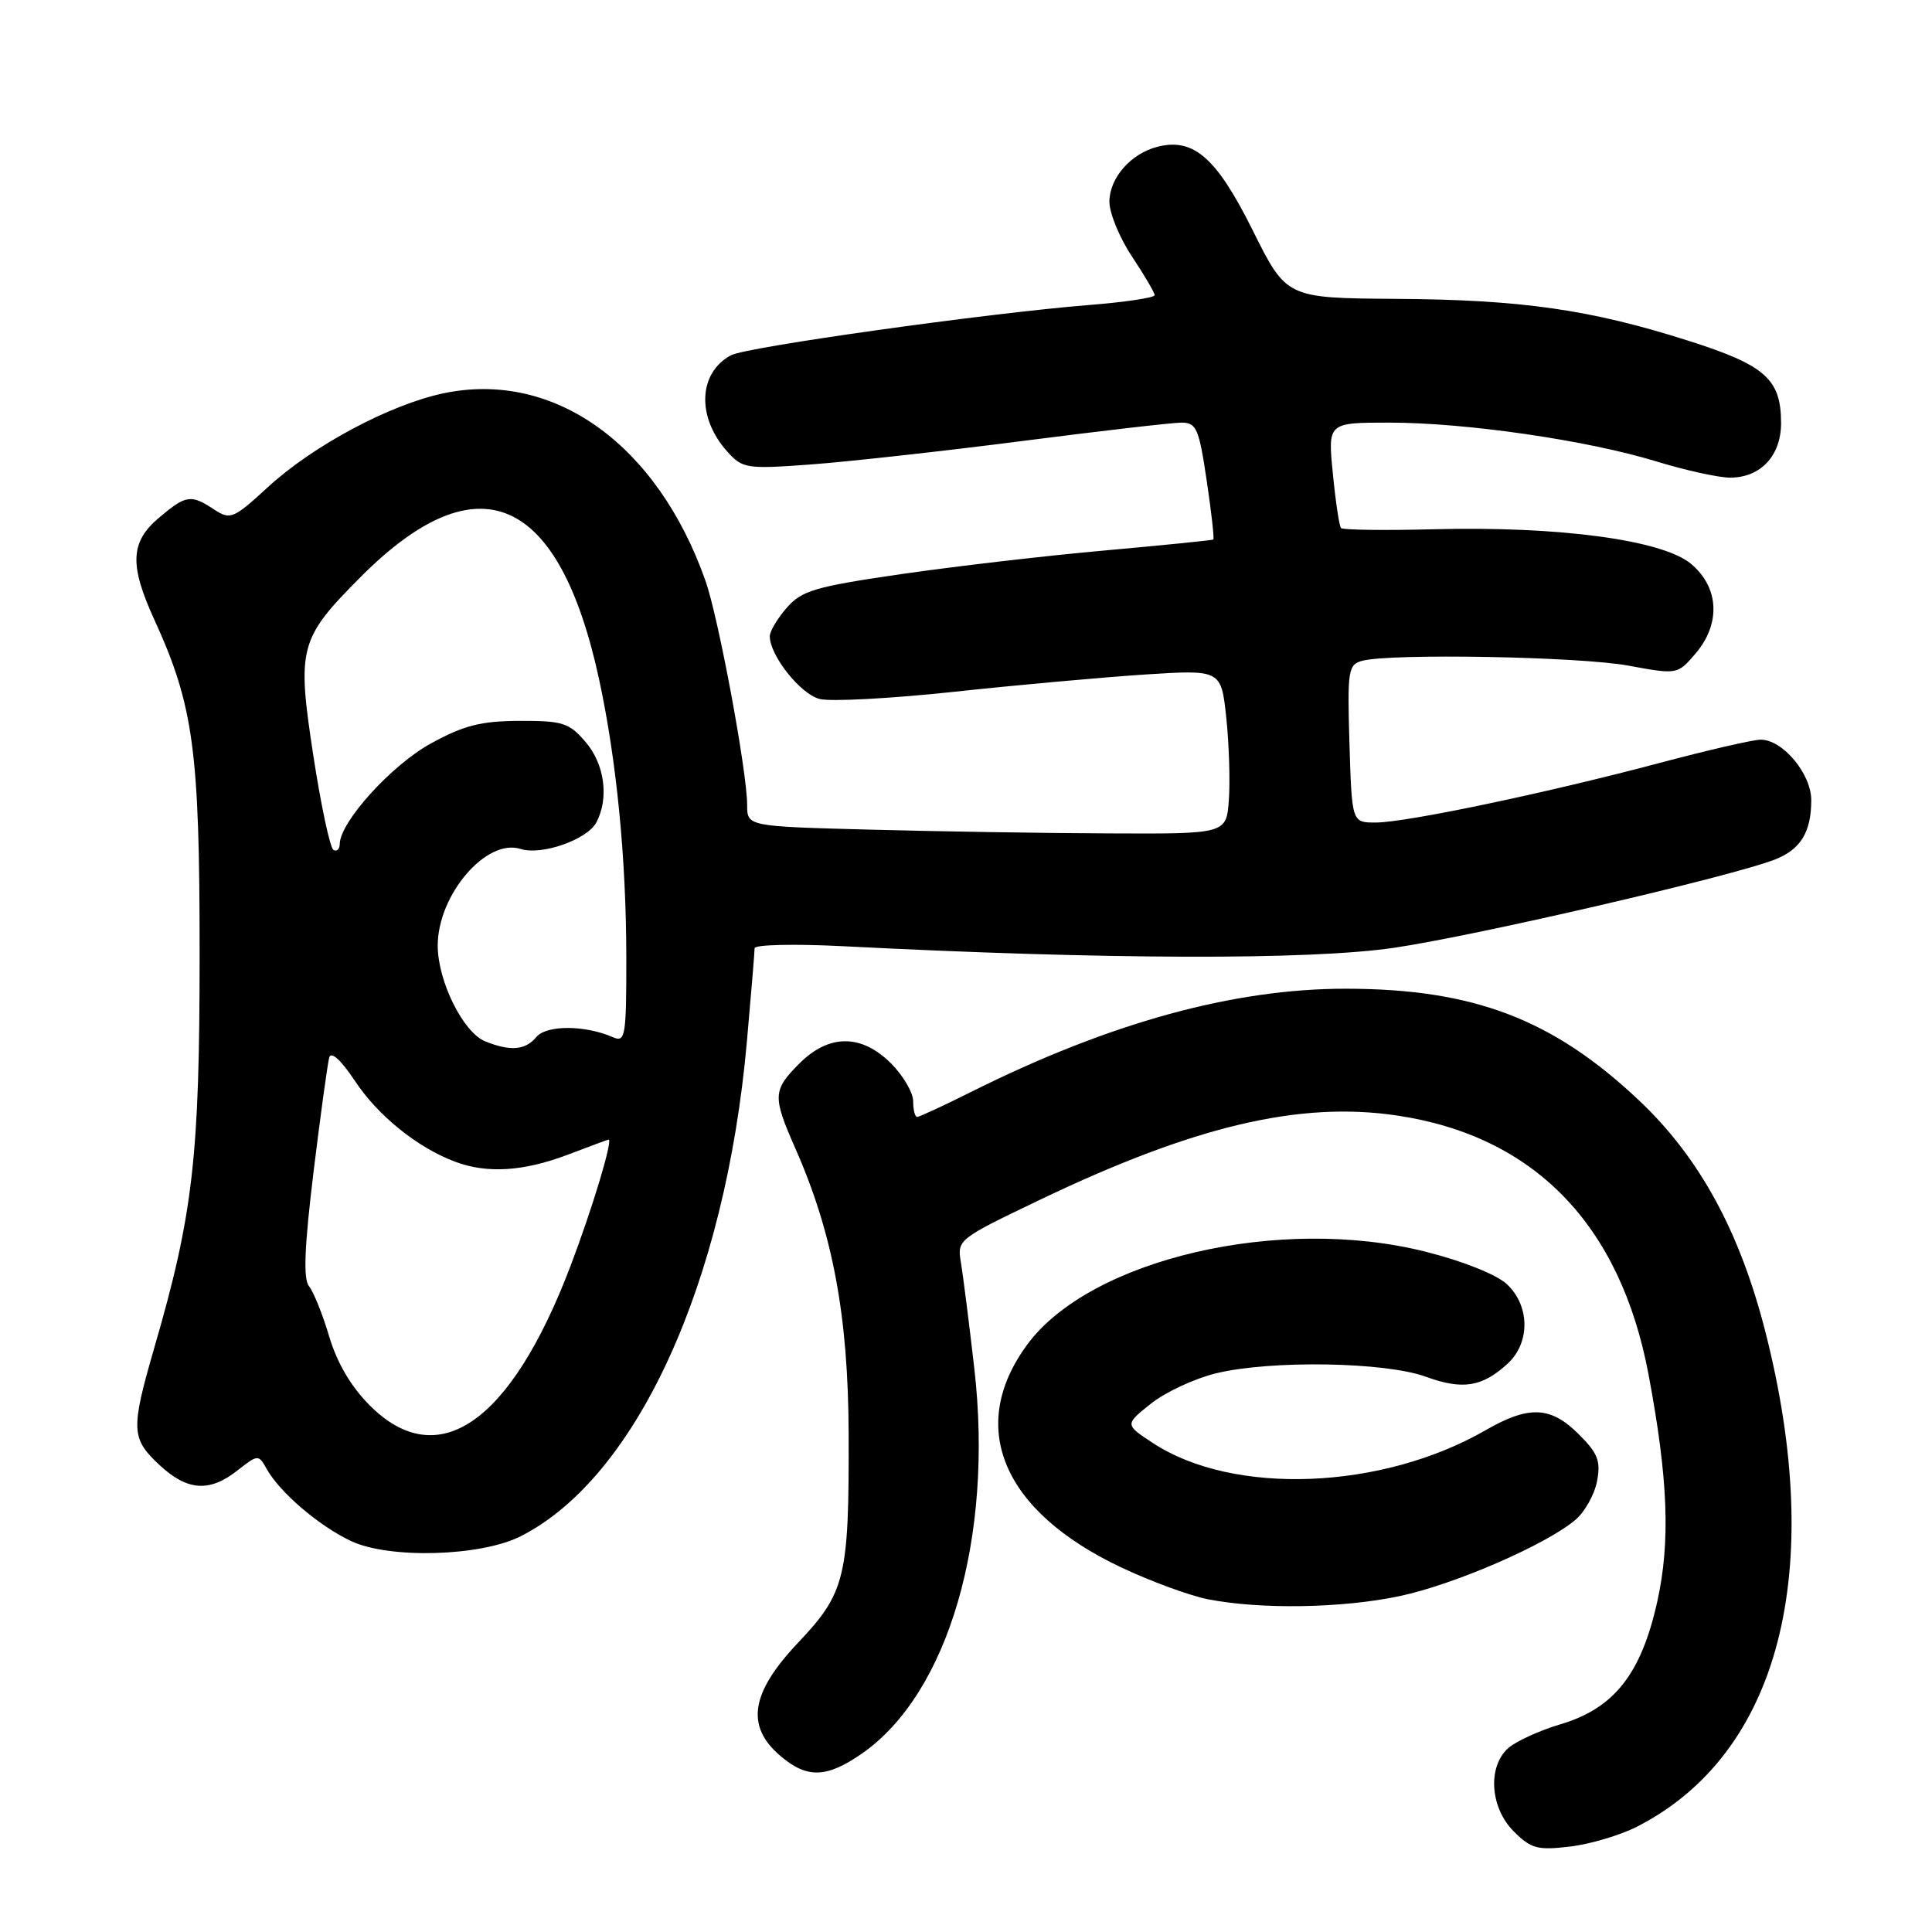 <?xml version="1.0" encoding="UTF-8" standalone="no"?>
<!DOCTYPE svg PUBLIC "-//W3C//DTD SVG 1.1//EN" "http://www.w3.org/Graphics/SVG/1.1/DTD/svg11.dtd" >
<svg xmlns="http://www.w3.org/2000/svg" xmlns:xlink="http://www.w3.org/1999/xlink" version="1.1" viewBox="0 0 256 256">
 <g >
 <path fill="currentColor"
d=" M 216.90 242.05 C 235.76 232.43 242.02 208.31 233.93 176.50 C 230.53 163.16 225.18 153.36 217.18 145.81 C 205.77 135.04 195.25 131.03 178.38 131.01 C 163.48 130.99 147.08 135.50 128.77 144.64 C 125.08 146.49 121.81 148.00 121.52 148.00 C 121.24 148.00 121.00 147.07 121.00 145.92 C 121.00 144.78 119.68 142.53 118.08 140.92 C 114.15 136.99 109.85 136.99 105.92 140.92 C 102.39 144.46 102.35 145.27 105.37 152.13 C 110.35 163.40 112.40 174.35 112.45 190.00 C 112.51 209.03 112.03 211.03 105.73 217.69 C 99.48 224.30 98.78 228.70 103.36 232.63 C 106.91 235.68 109.50 235.62 114.19 232.37 C 125.65 224.43 131.68 203.79 129.10 181.32 C 128.42 175.37 127.62 169.09 127.34 167.37 C 126.81 164.26 126.87 164.22 137.65 159.05 C 158.19 149.20 172.17 145.89 185.10 147.81 C 203.28 150.51 214.69 162.25 218.43 182.08 C 221.04 195.95 221.36 204.28 219.59 212.25 C 217.46 221.82 213.87 226.37 206.78 228.47 C 203.97 229.31 200.84 230.74 199.83 231.65 C 197.08 234.14 197.45 239.54 200.58 242.67 C 202.87 244.96 203.73 245.19 208.02 244.68 C 210.68 244.37 214.68 243.18 216.90 242.05 Z  M 185.47 211.49 C 192.70 209.96 204.83 204.70 208.75 201.39 C 209.98 200.35 211.27 198.06 211.61 196.29 C 212.13 193.60 211.74 192.58 209.19 190.04 C 205.48 186.33 202.59 186.20 196.85 189.51 C 183.08 197.44 163.41 198.20 152.77 191.21 C 149.03 188.76 149.03 188.76 152.53 185.97 C 154.46 184.44 158.35 182.64 161.17 181.96 C 168.48 180.21 183.52 180.46 188.92 182.42 C 193.80 184.20 196.38 183.79 199.75 180.71 C 202.77 177.95 202.74 173.04 199.68 170.17 C 198.33 168.90 193.87 167.11 188.94 165.87 C 169.59 160.97 144.45 166.83 136.11 178.17 C 128.11 189.05 132.79 200.20 148.48 207.65 C 152.41 209.51 157.61 211.43 160.06 211.91 C 167.04 213.28 177.87 213.10 185.47 211.49 Z  M 69.00 203.56 C 84.37 195.76 96.13 170.01 98.97 137.98 C 99.53 131.67 99.99 126.11 99.99 125.64 C 100.00 125.17 105.29 125.05 111.75 125.38 C 146.46 127.16 173.49 127.23 184.70 125.59 C 195.66 123.98 229.76 116.07 235.29 113.85 C 238.62 112.51 240.00 110.22 240.00 106.02 C 240.00 102.53 236.21 98.00 233.30 98.01 C 232.31 98.01 226.32 99.39 220.00 101.07 C 205.02 105.06 186.34 108.98 182.31 108.99 C 179.13 109.00 179.13 109.00 178.81 98.55 C 178.52 88.80 178.64 88.06 180.50 87.56 C 184.28 86.55 209.27 87.00 215.77 88.20 C 222.25 89.39 222.27 89.39 224.63 86.64 C 228.04 82.68 227.81 77.86 224.08 74.72 C 220.31 71.55 206.58 69.70 189.93 70.13 C 183.42 70.30 177.92 70.22 177.69 69.97 C 177.46 69.71 176.97 66.46 176.61 62.75 C 175.94 56.00 175.94 56.00 184.09 56.00 C 194.26 56.00 210.38 58.34 219.54 61.16 C 223.37 62.33 227.74 63.29 229.26 63.29 C 233.30 63.28 236.00 60.38 236.00 56.07 C 236.00 50.23 233.92 48.39 223.72 45.15 C 210.70 41.01 201.64 39.71 184.98 39.60 C 170.46 39.50 170.46 39.50 165.98 30.50 C 161.20 20.90 158.17 18.24 153.40 19.44 C 149.85 20.33 147.00 23.58 147.00 26.75 C 147.01 28.26 148.35 31.52 150.00 34.00 C 151.65 36.48 152.99 38.78 153.00 39.11 C 153.00 39.45 149.06 40.04 144.25 40.42 C 130.82 41.50 98.93 45.97 96.87 47.07 C 92.51 49.40 92.28 55.30 96.38 59.85 C 98.40 62.09 98.91 62.17 107.50 61.54 C 112.45 61.17 125.02 59.78 135.43 58.44 C 145.84 57.10 155.35 56.00 156.56 56.00 C 158.53 56.00 158.87 56.78 159.89 63.65 C 160.52 67.86 160.91 71.39 160.77 71.49 C 160.62 71.59 154.20 72.24 146.50 72.93 C 138.80 73.61 126.65 75.03 119.50 76.06 C 108.00 77.73 106.24 78.25 104.25 80.53 C 103.01 81.95 102.00 83.65 102.00 84.31 C 102.01 86.87 106.07 91.98 108.61 92.62 C 110.08 92.99 118.08 92.56 126.39 91.67 C 134.70 90.77 146.07 89.75 151.66 89.38 C 161.81 88.73 161.81 88.73 162.49 95.11 C 162.86 98.63 163.01 103.53 162.83 106.00 C 162.50 110.50 162.50 110.50 147.00 110.43 C 138.47 110.40 124.19 110.17 115.25 109.93 C 99.01 109.50 99.01 109.50 99.00 106.67 C 99.00 102.25 95.20 81.83 93.48 76.96 C 87.09 58.85 73.41 49.05 58.78 52.11 C 51.69 53.60 41.52 59.02 35.54 64.51 C 30.90 68.77 30.53 68.92 28.36 67.50 C 25.28 65.48 24.65 65.58 21.08 68.59 C 17.26 71.80 17.12 74.85 20.46 82.13 C 25.65 93.48 26.46 99.46 26.45 126.50 C 26.45 153.30 25.58 160.89 20.47 178.50 C 17.31 189.41 17.36 190.60 21.11 194.10 C 24.81 197.56 27.76 197.77 31.48 194.83 C 34.17 192.72 34.26 192.72 35.30 194.58 C 37.03 197.72 42.23 202.17 46.50 204.19 C 51.57 206.59 63.71 206.24 69.00 203.56 Z  M 48.99 186.22 C 46.52 183.75 44.66 180.59 43.62 177.09 C 42.75 174.15 41.54 171.16 40.95 170.44 C 40.17 169.50 40.33 165.30 41.54 155.32 C 42.47 147.72 43.41 140.88 43.63 140.11 C 43.88 139.27 45.21 140.48 47.03 143.23 C 50.09 147.85 55.32 152.07 60.32 153.94 C 64.55 155.53 69.39 155.22 75.24 153.00 C 78.13 151.90 80.56 151.00 80.64 151.00 C 81.25 151.00 78.45 160.27 75.55 167.87 C 67.63 188.62 58.02 195.26 48.99 186.22 Z  M 64.30 137.99 C 61.37 136.81 58.00 130.01 58.00 125.29 C 58.01 118.56 64.44 111.05 68.97 112.49 C 71.76 113.38 77.78 111.27 79.01 108.99 C 80.73 105.78 80.12 101.26 77.59 98.31 C 75.41 95.77 74.55 95.50 68.84 95.52 C 63.71 95.54 61.46 96.12 57.08 98.52 C 51.89 101.37 45.08 108.88 45.02 111.81 C 45.01 112.53 44.63 112.89 44.18 112.61 C 43.73 112.33 42.53 106.72 41.52 100.14 C 39.32 85.79 39.63 84.64 47.86 76.38 C 63.34 60.88 74.07 65.52 79.38 90.00 C 81.70 100.73 82.98 113.77 82.99 126.86 C 83.00 137.30 82.86 138.15 81.25 137.45 C 77.54 135.81 72.41 135.80 71.07 137.41 C 69.62 139.16 67.64 139.33 64.30 137.99 Z "/>
</g>
</svg>